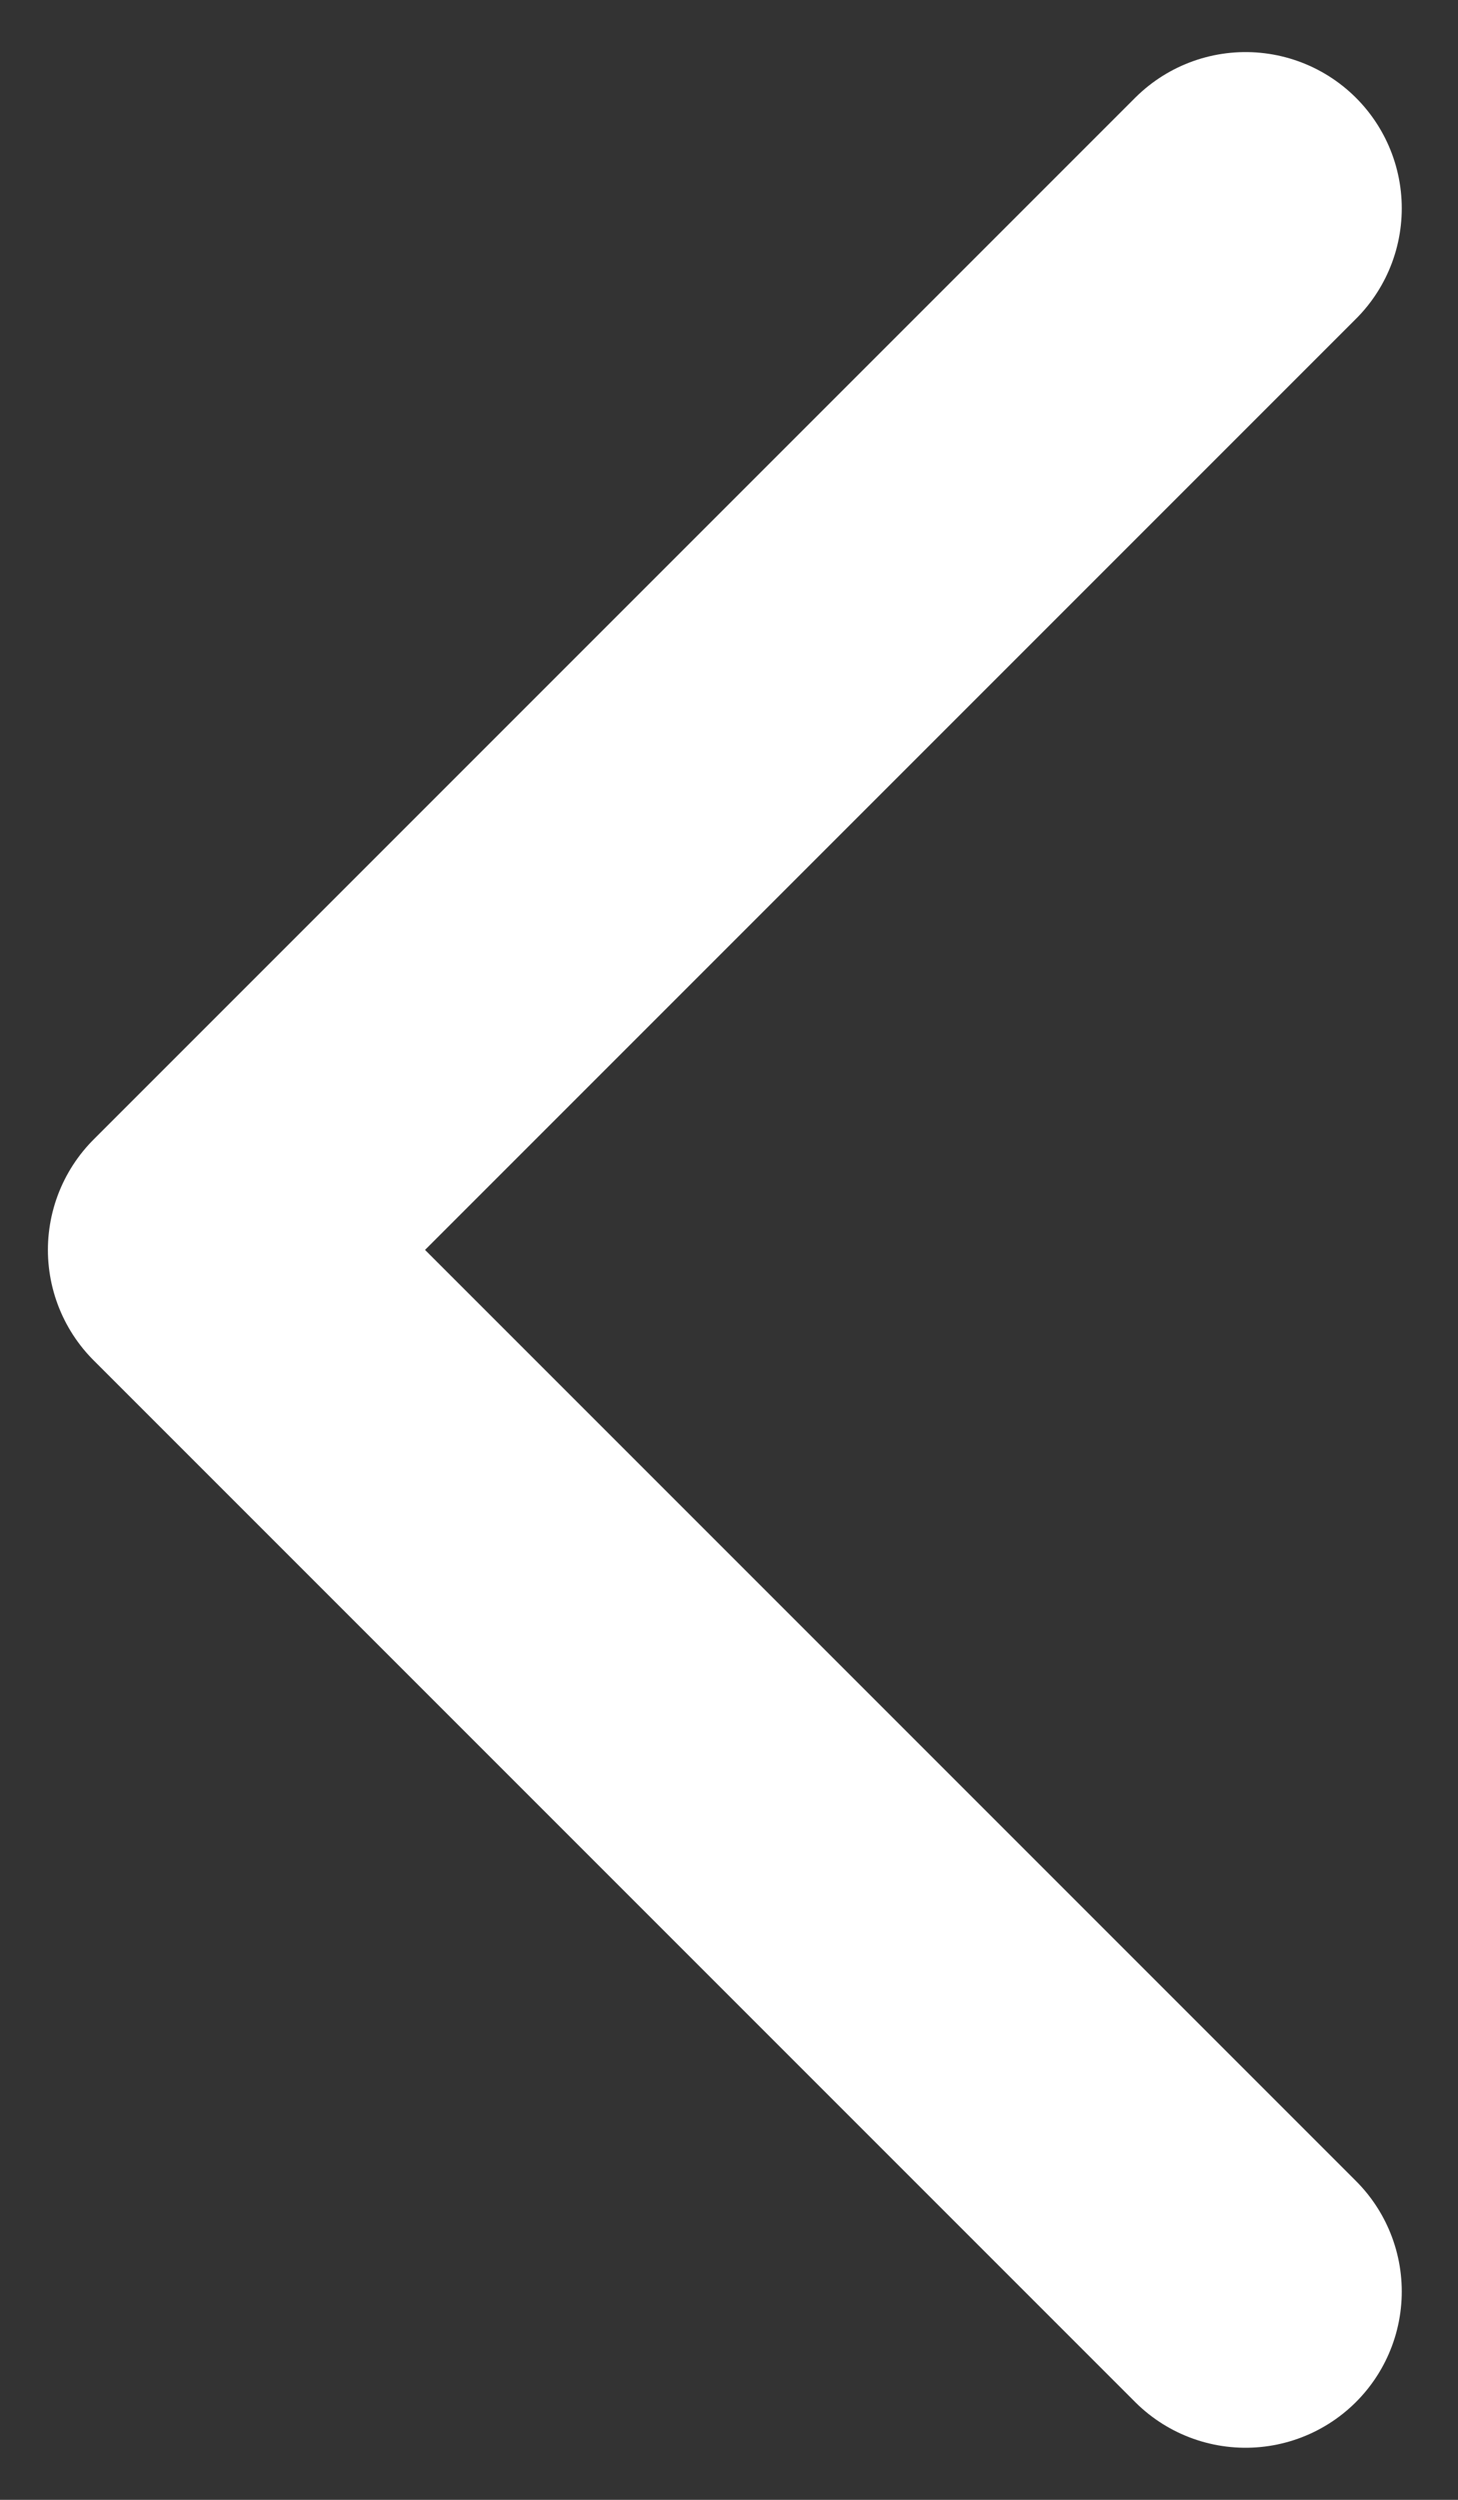 <svg width="14" height="24" viewBox="0 0 14 24" fill="none" xmlns="http://www.w3.org/2000/svg"><rect x="0" y="0" width="14" height="24" fill="#333333" stroke="none"/><path d="M11.96 2l-10 10 10 10" stroke="#fff" stroke-width="3" stroke-linecap="round" stroke-linejoin="round"/></svg>